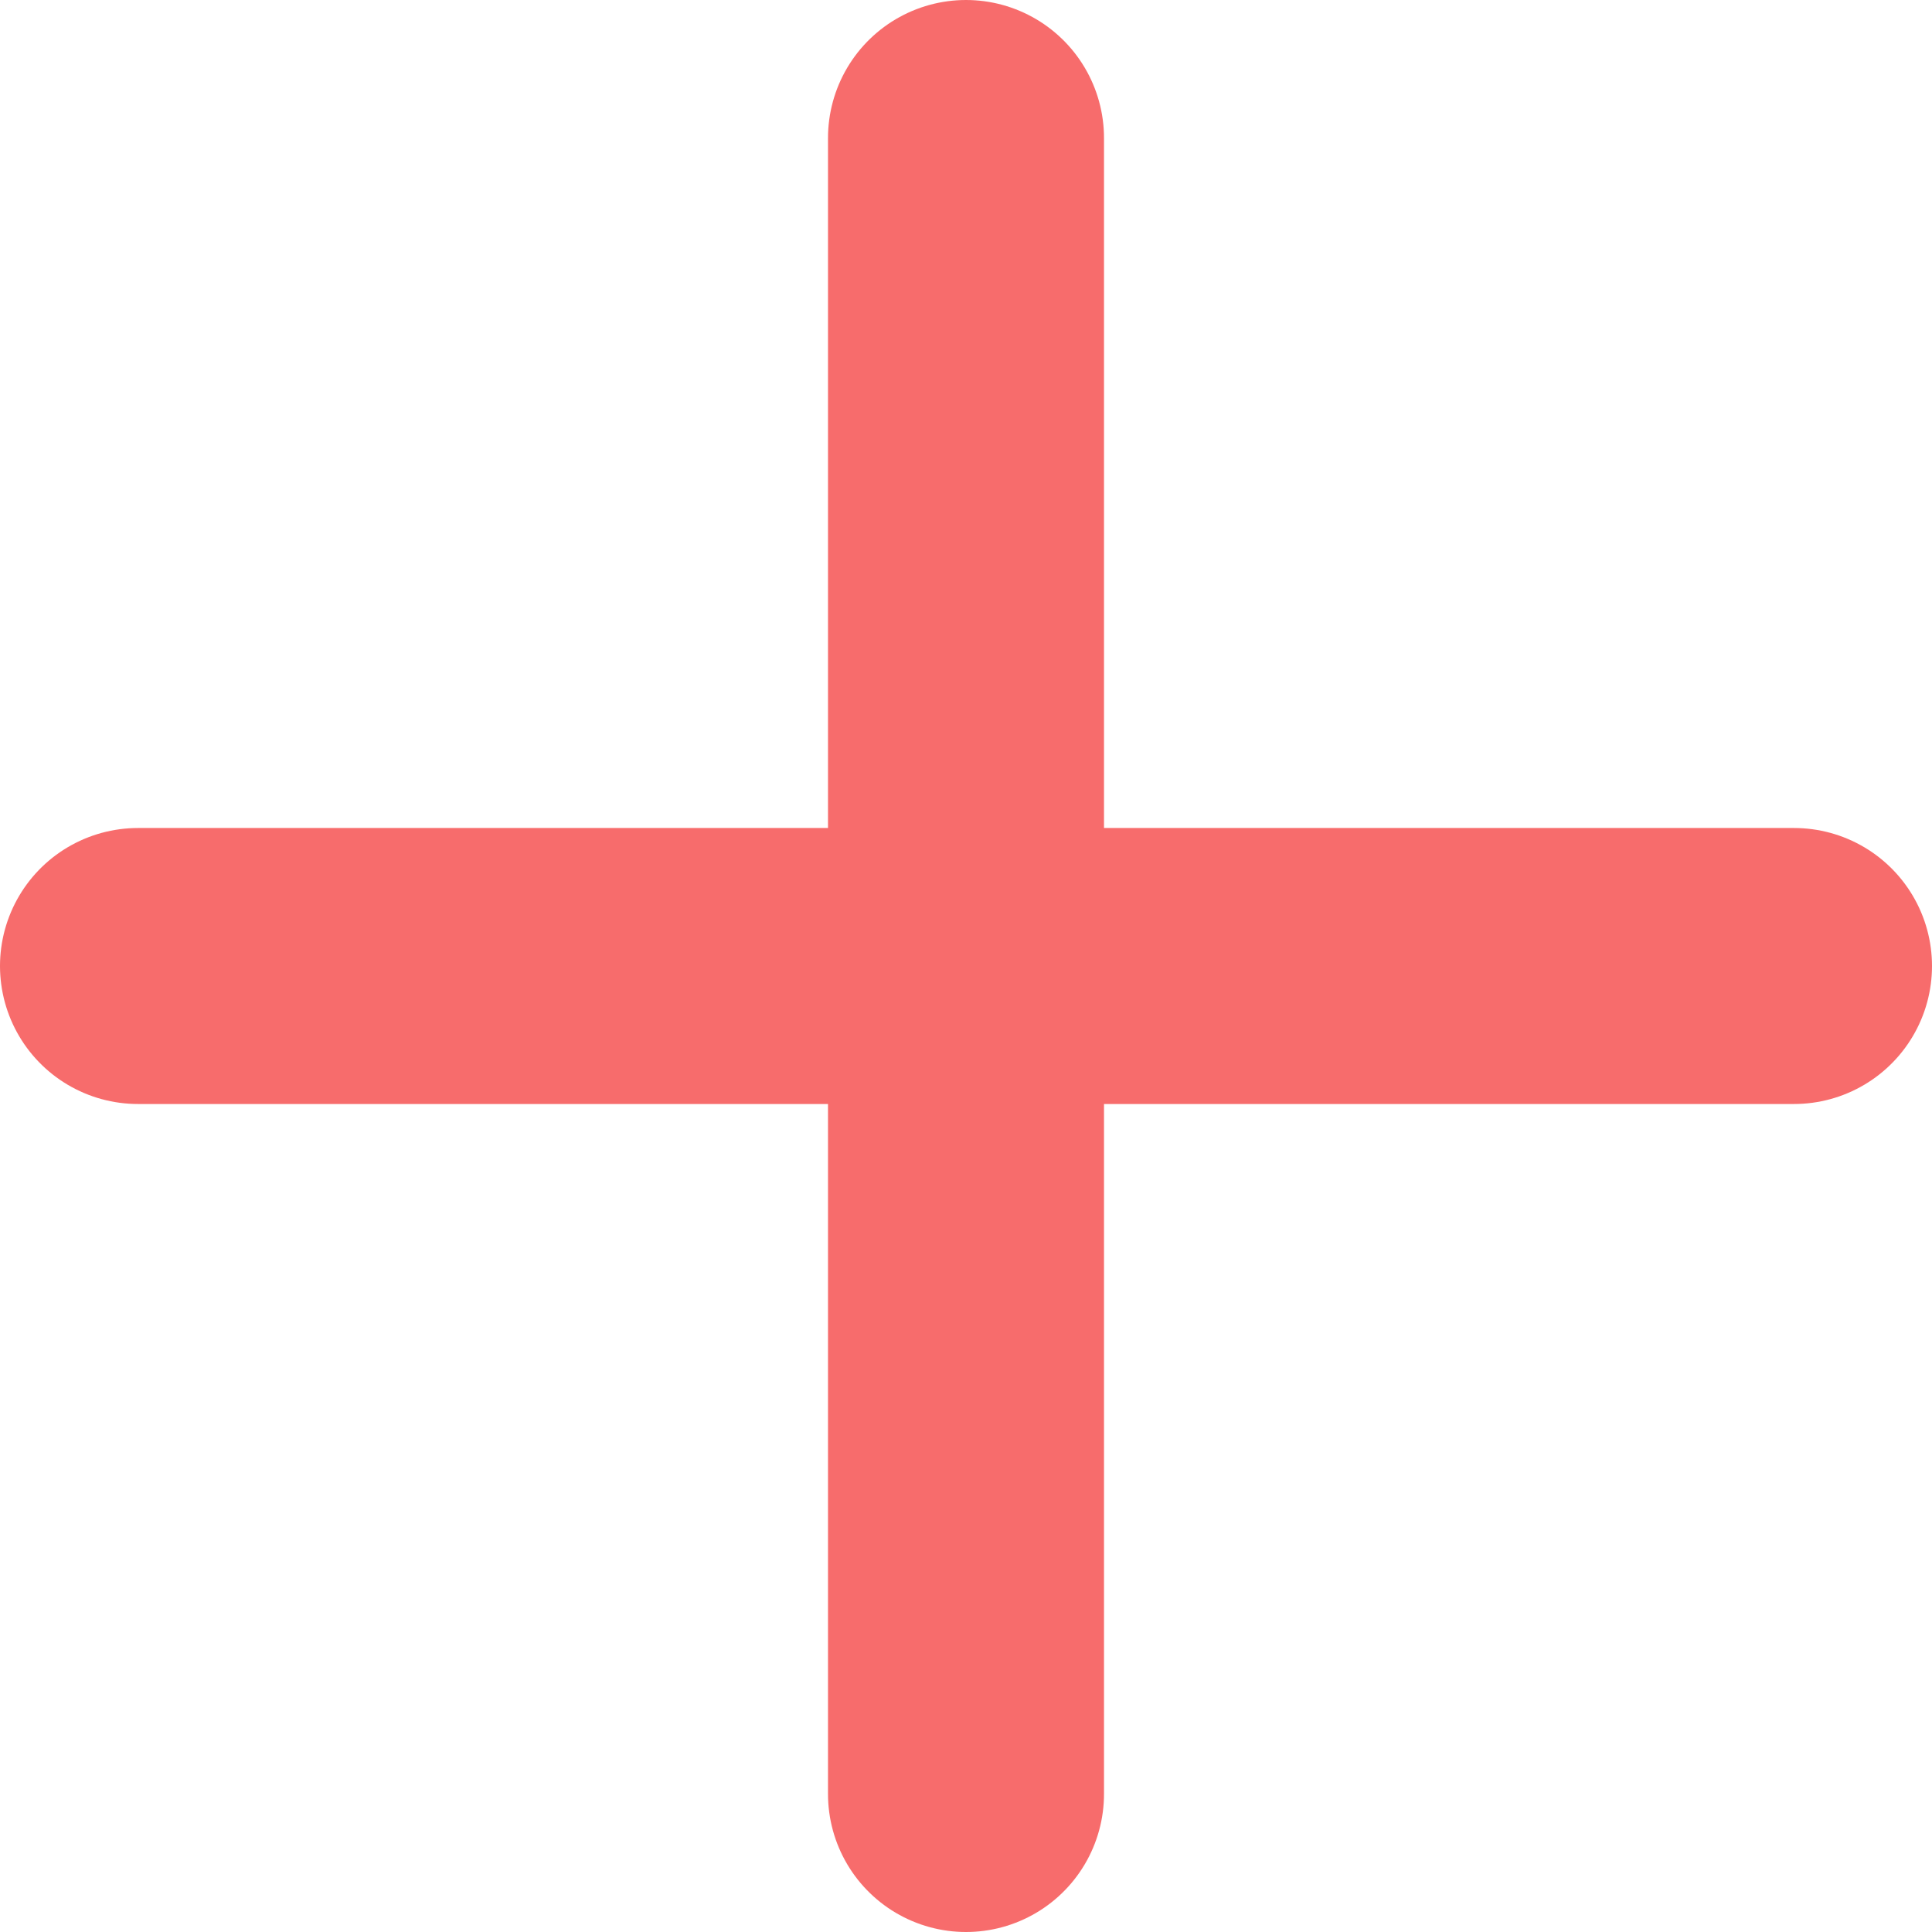<svg xmlns="http://www.w3.org/2000/svg" width="28" height="28" viewBox="0 0 28 28">
  <g id="グループ_5807" data-name="グループ 5807" transform="translate(-1128.5 -1088)">
    <line id="線_6" data-name="線 6" x2="24" transform="translate(1130.5 1102)" fill="none" stroke="#f76c6c" stroke-linecap="round" stroke-width="4"/>
    <line id="線_7" data-name="線 7" x2="24" transform="translate(1142.5 1090) rotate(90)" fill="none" stroke="#f76c6c" stroke-linecap="round" stroke-width="4"/>
  </g>
</svg>
